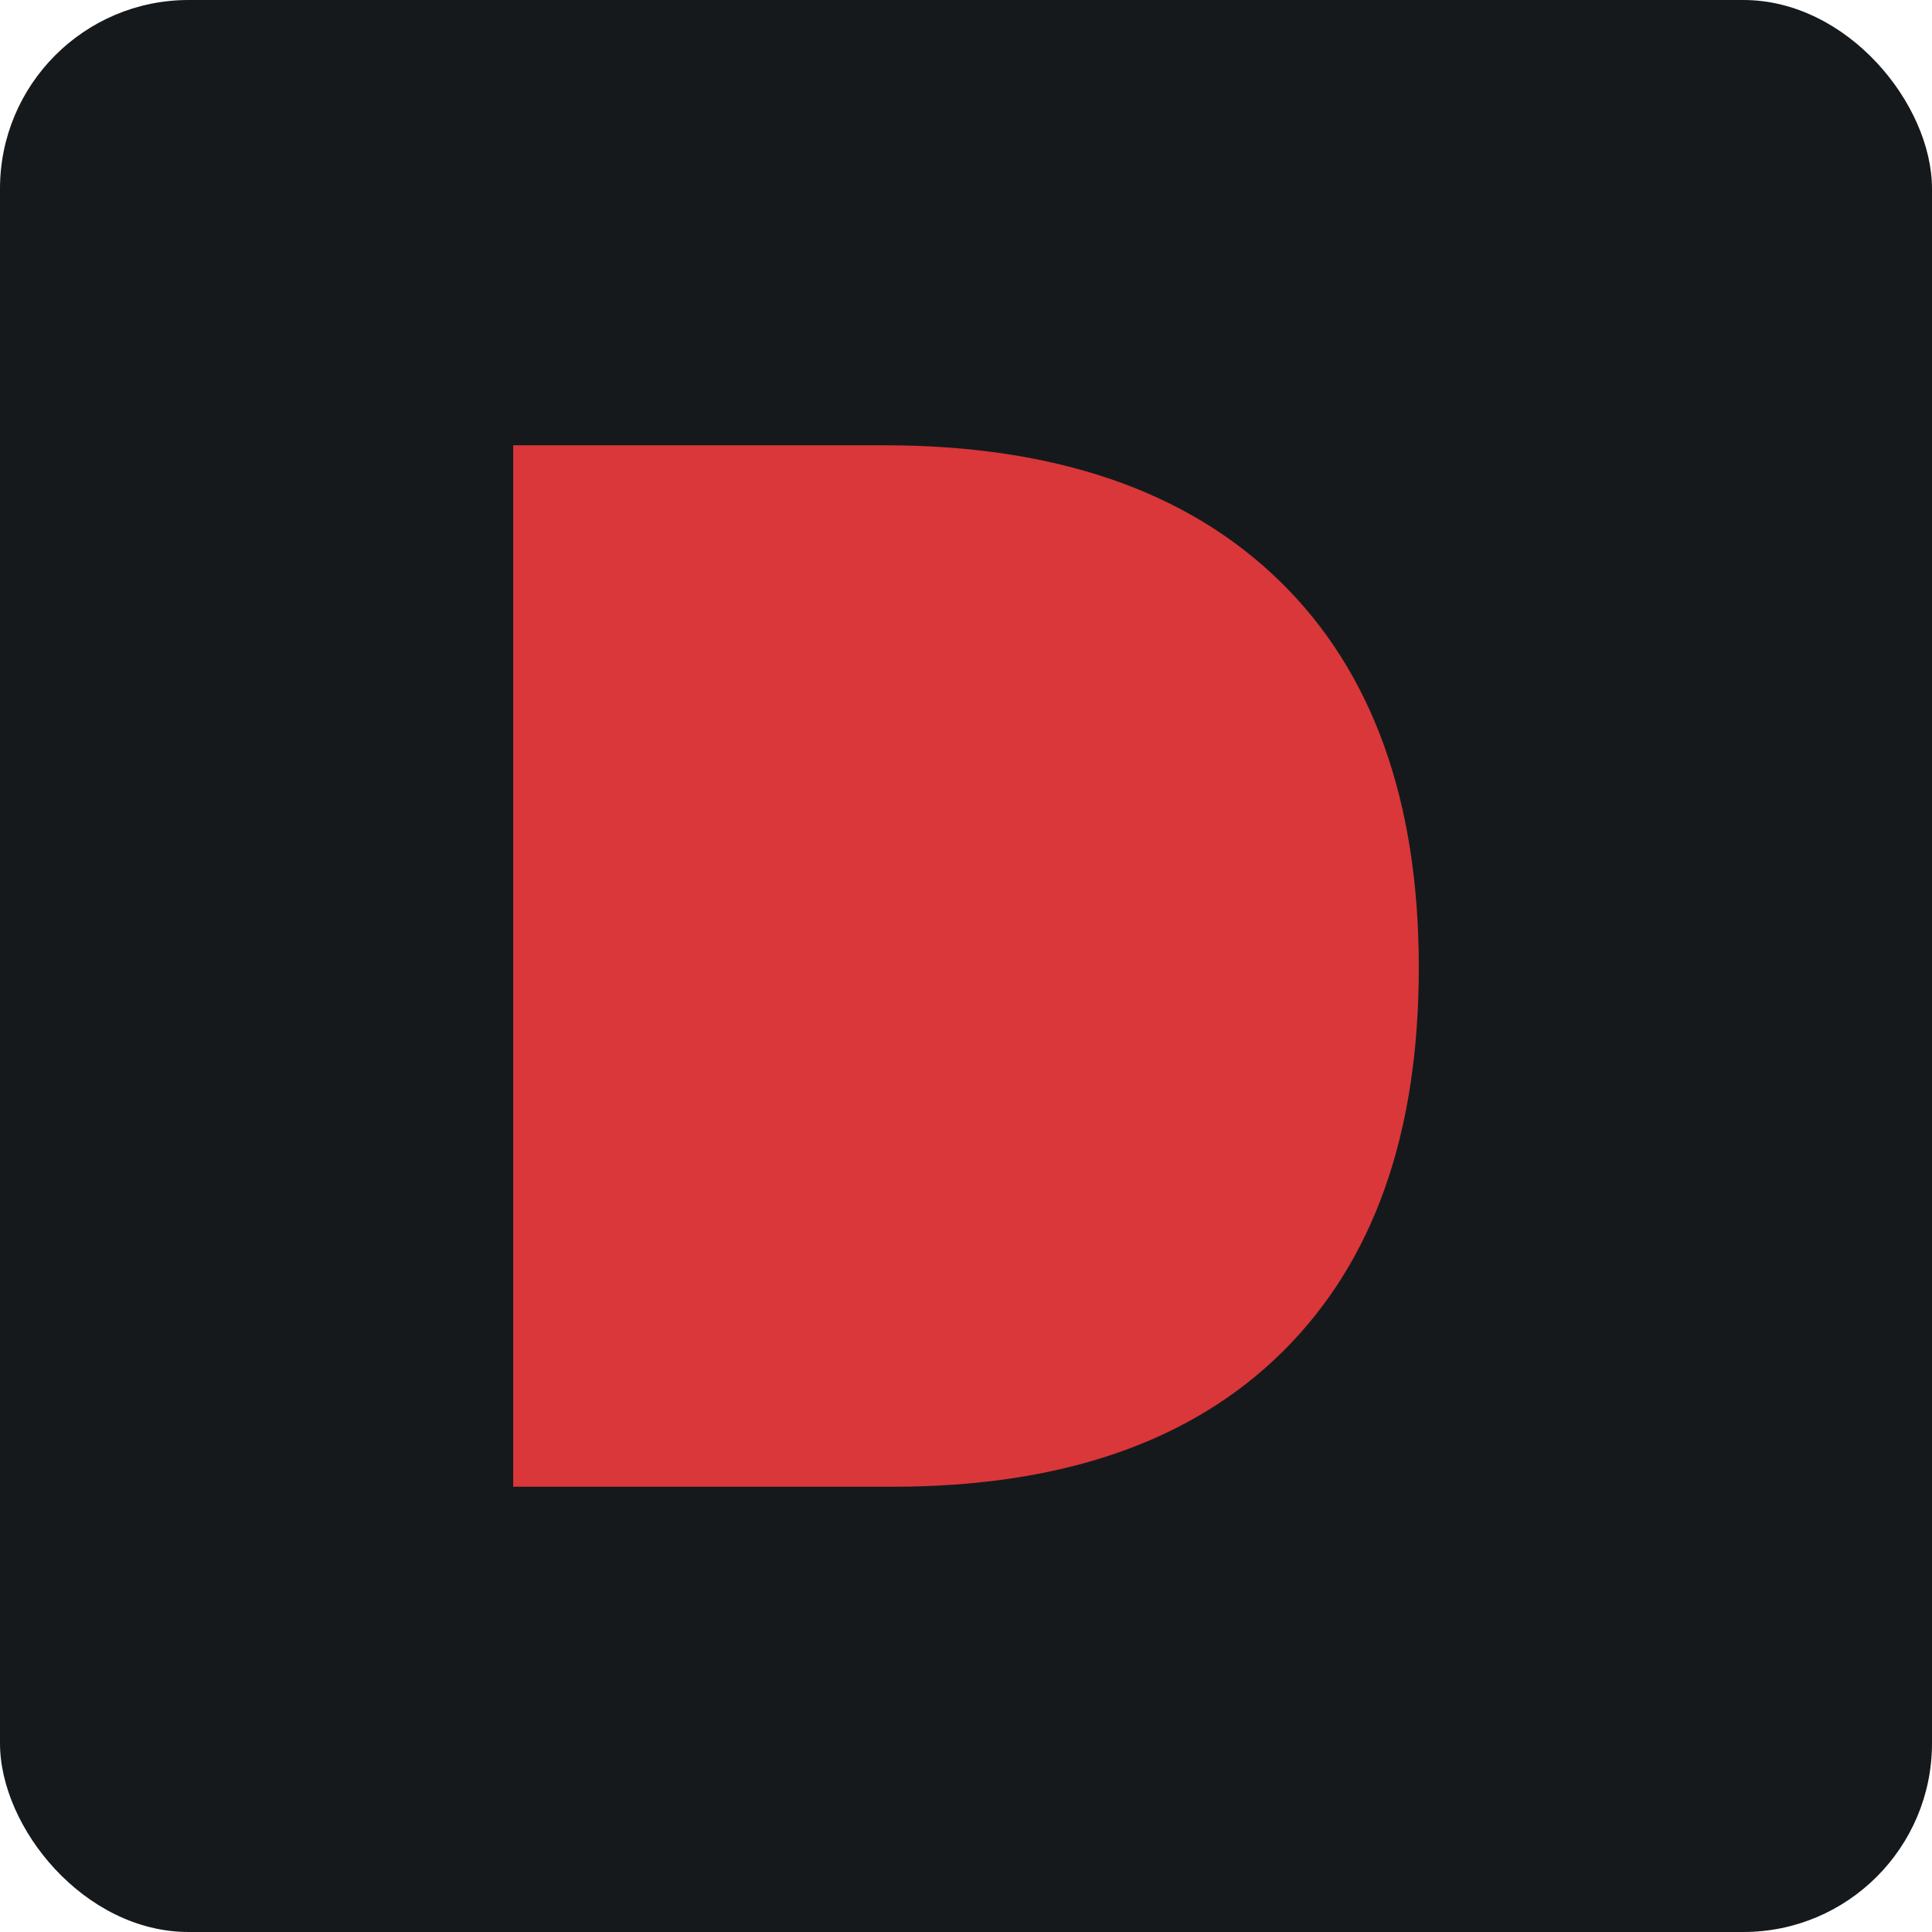 <svg width="256" height="256" viewBox="0 0 256 256" fill="none" xmlns="http://www.w3.org/2000/svg" id="designali">
<style>
#designali {
    rect {fill: #15191C}

    @media (prefers-color-scheme: light) {
        rect {fill: #F4F2ED}
    }
}
</style>
<rect width="256" height="256" rx="25" fill="#15191C"/>
<path d="M68 59H117.127C139.778 59 157.254 64.996 169.553 76.979C181.85 88.966 188 106.038 188 128.194C188 150.35 181.981 167.199 169.942 179.118C157.903 191.041 140.686 197 118.292 197H68.002V59H68Z" fill="#D93739"/>
</svg>